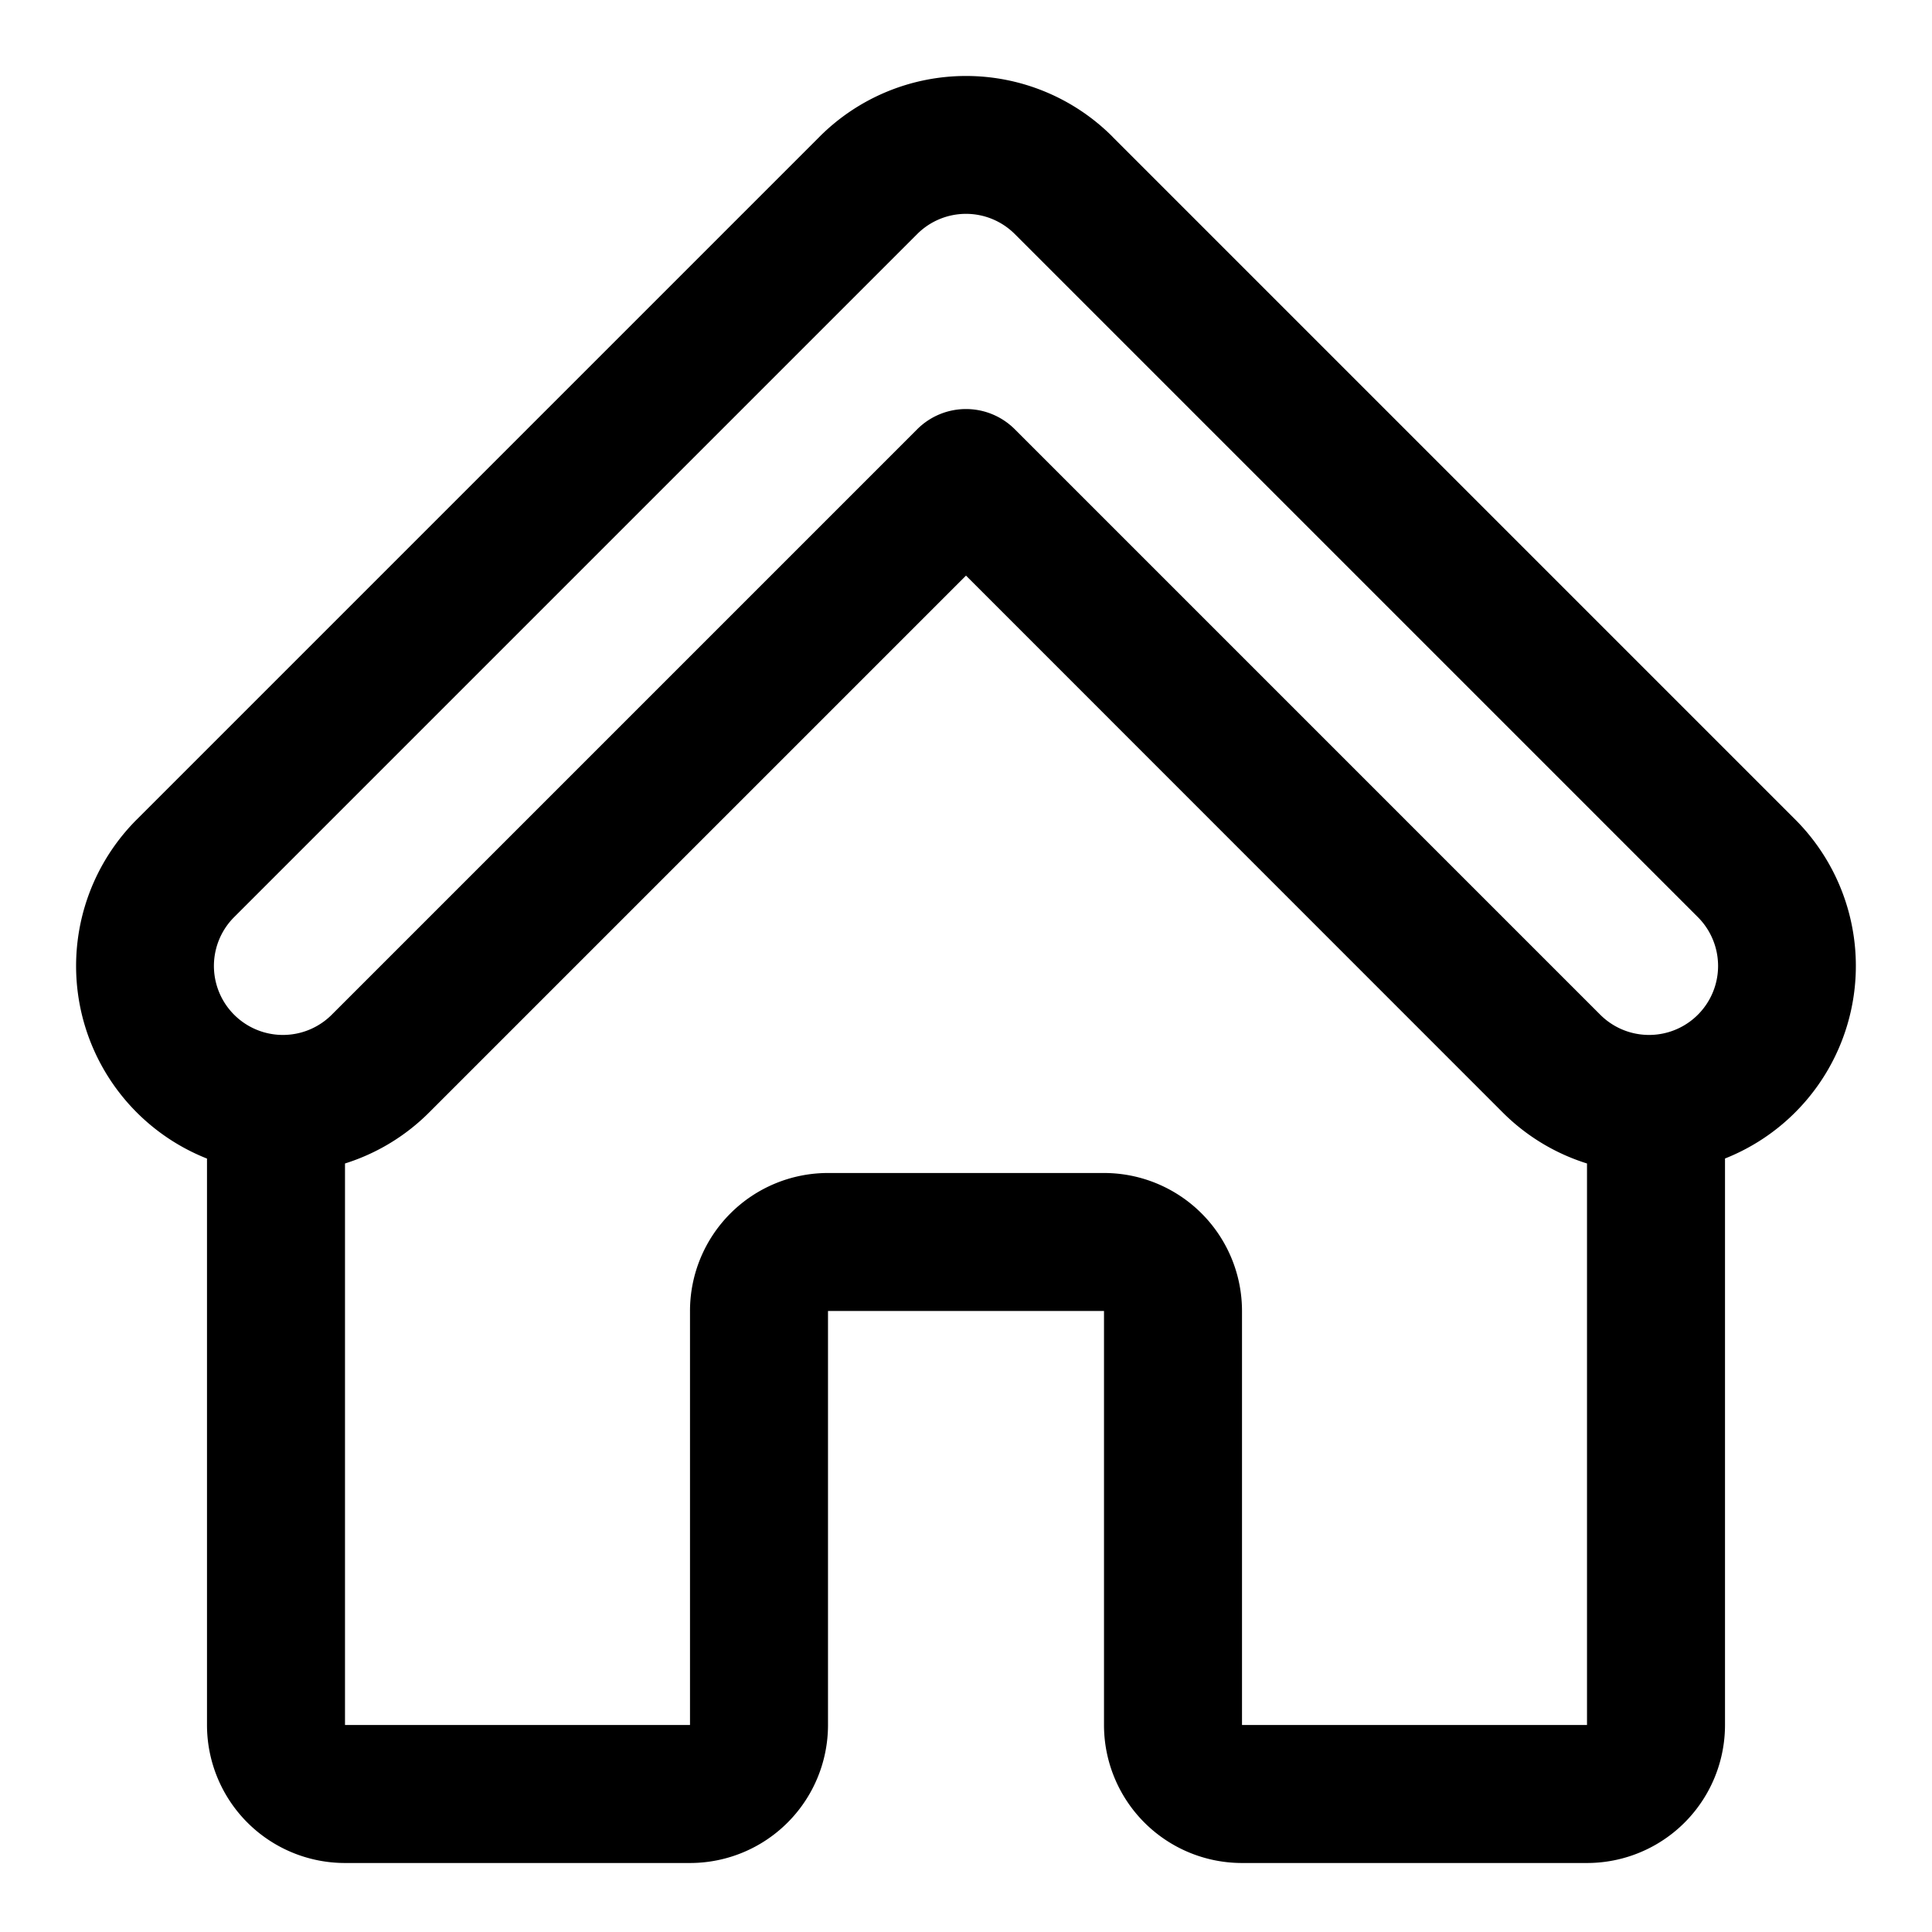 <svg xmlns="http://www.w3.org/2000/svg" width="28" height="28" data-name="Layer 1" viewBox="0 0 28 28">
    <path fill="none" d="M0 0h28v28H0z"/>
    <path fill="currentColor" d="m16.121 1.98 9.9 9.9A3.002 3.002 0 0 1 25 16.79V25a2 2 0 0 1-2 2h-5a2 2 0 0 1-2-2v-6h-4v6a2 2 0 0 1-2 2H5a2 2 0 0 1-2-2v-8.209a3.002 3.002 0 0 1-1.02-4.912l9.9-9.9a3 3 0 0 1 4.241 0ZM14 8.342l-7.778 7.778A2.987 2.987 0 0 1 5 16.862L5 25h5v-6a2 2 0 0 1 2-2h4a2 2 0 0 1 2 2v6h5v-8.138a2.987 2.987 0 0 1-1.222-.74Zm-.707-4.95-9.9 9.9a1 1 0 0 0 1.415 1.414l8.485-8.485a1 1 0 0 1 1.414 0l8.485 8.485a1 1 0 0 0 1.415-1.414l-9.9-9.9a1 1 0 0 0-1.414 0Z" data-name="28x28-a"/>
</svg>

